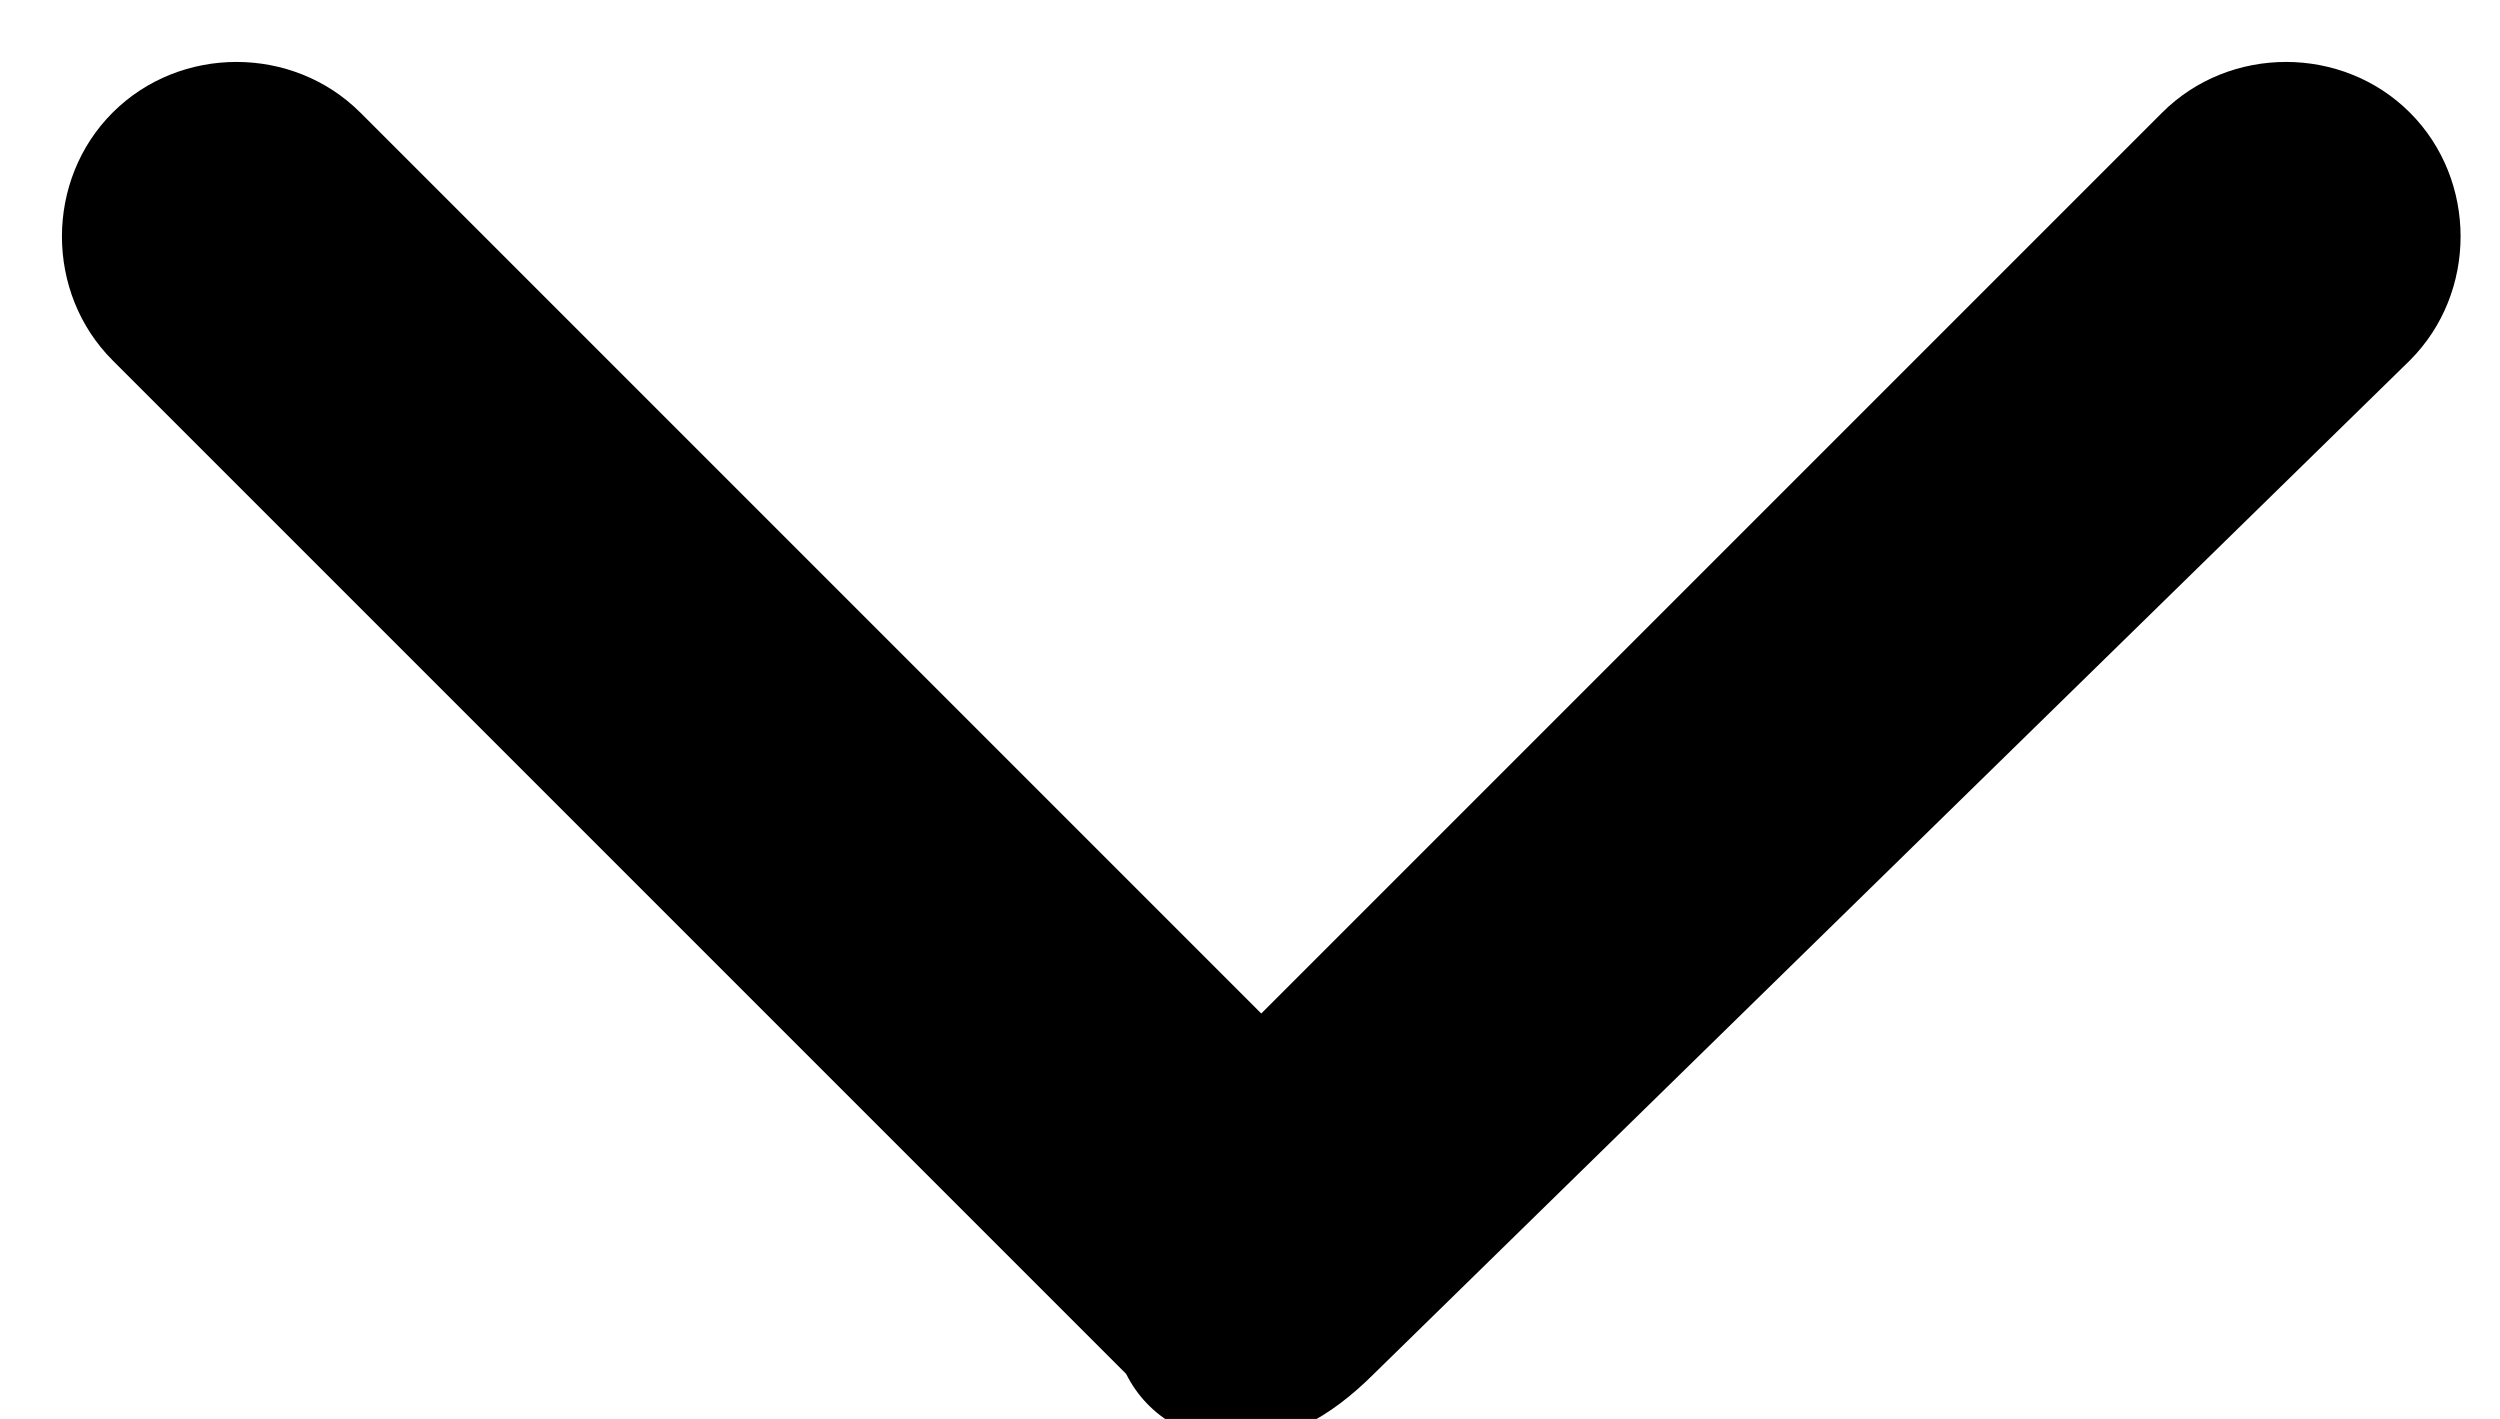 <?xml version="1.0" encoding="utf-8"?>
<!-- Generator: Adobe Illustrator 23.0.1, SVG Export Plug-In . SVG Version: 6.00 Build 0)  -->
<svg version="1.1" id="Слой_1" xmlns="http://www.w3.org/2000/svg" xmlns:xlink="http://www.w3.org/1999/xlink" x="0px" y="0px"
	 viewBox="0 0 11.1 6.3" style="enable-background:new 0 0 11.1 6.3;" xml:space="preserve">
<path d="M5.5,6.4C5.3,6.4,5.1,6.3,5,6.1L0.5,1.6c-0.3-0.3-0.3-0.8,0-1.1s0.8-0.3,1.1,0l4,4l4-4c0.3-0.3,0.8-0.3,1.1,0s0.3,0.8,0,1.1
	L6.1,6.1C5.9,6.3,5.7,6.4,5.5,6.4z"/>
</svg>
